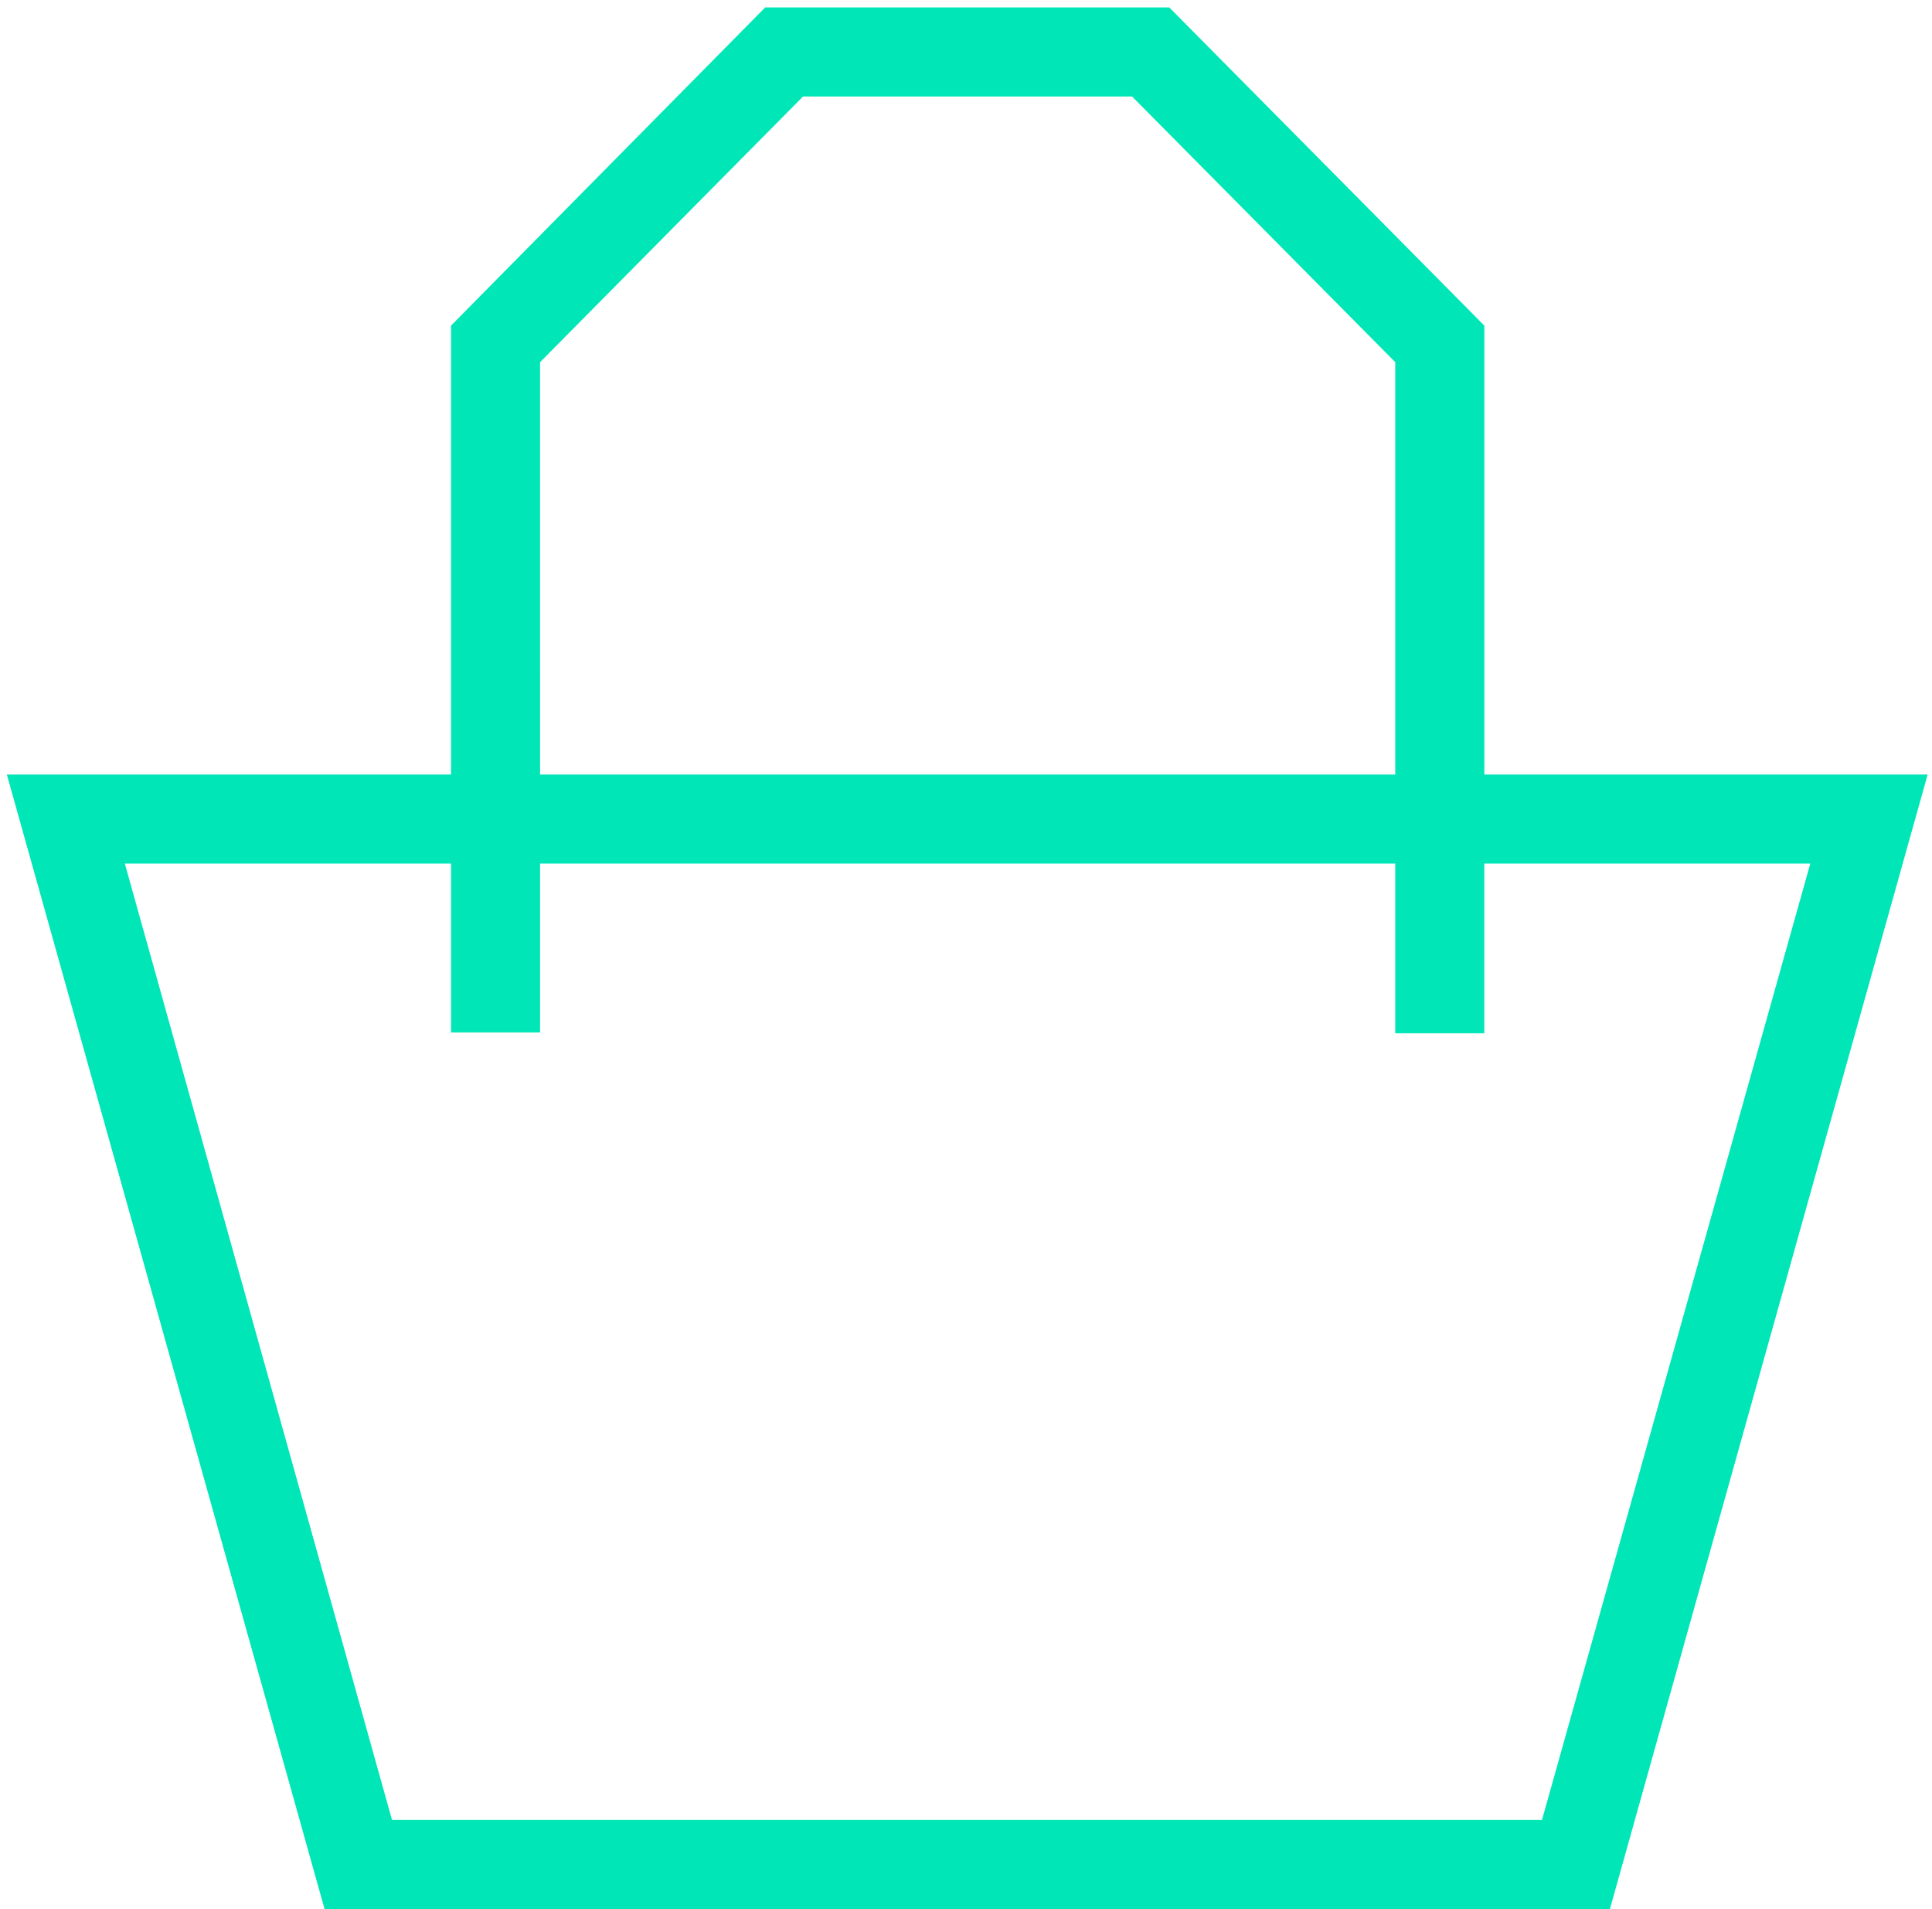 <svg width="167" height="165" viewBox="0 0 167 165" fill="none" xmlns="http://www.w3.org/2000/svg">
<path d="M128.304 66.944V28.144L101.071 0.643H66.141L38.986 28.144V66.944H0.591L28.055 165H139.159L166.623 66.944H128.304ZM46.683 31.302L69.412 8.342H97.856L120.604 31.302V66.944H46.684L46.683 31.302ZM133.287 157.302H33.885L10.791 74.642H38.986V89.231H46.684V74.642H120.603V89.307H128.301L128.302 74.642H156.478L133.287 157.302Z" fill="#01E6B6"/>
</svg>
